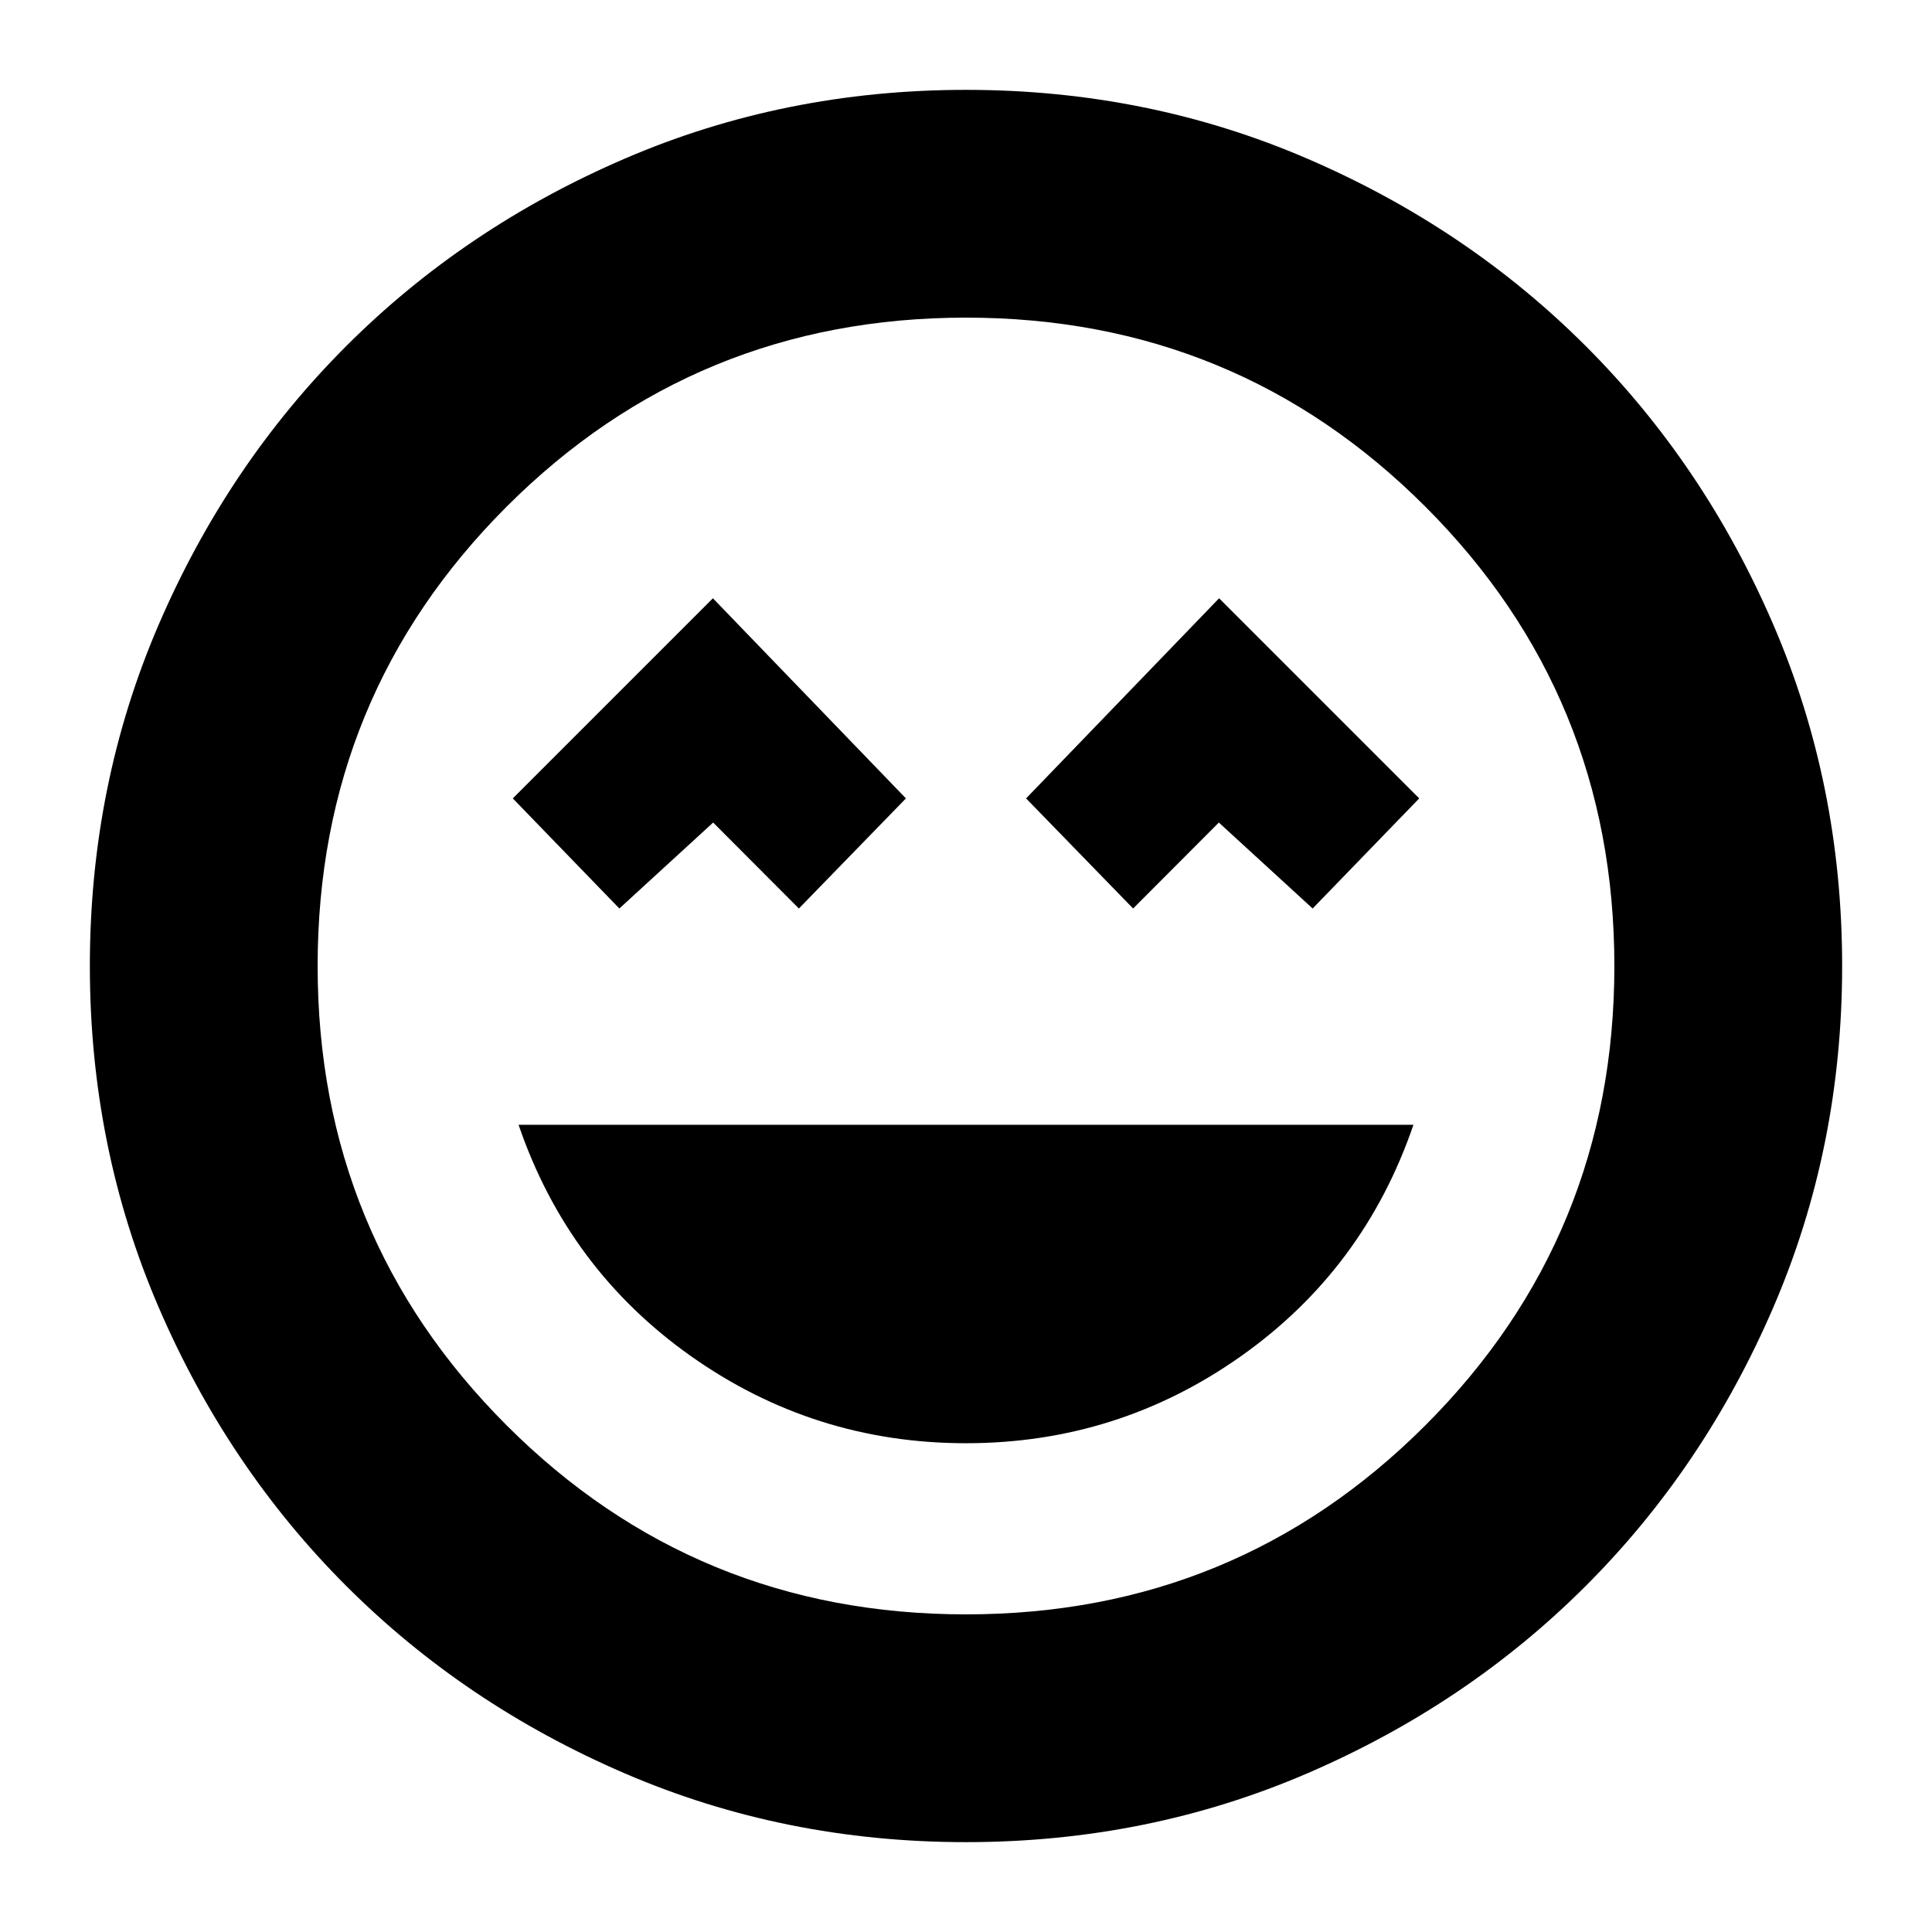 <svg xmlns="http://www.w3.org/2000/svg" height="24" viewBox="0 -960 960 960" width="24"><path d="M480-242.87q75.46 0 136.63-43.24t85.7-115H257.67q24.53 71.76 85.7 115 61.17 43.24 136.63 43.24Zm-172.24-265.7 46.6-42.71 42.6 42.71 53.19-54.71-95.91-99.44-99.44 99.44 52.96 54.71Zm255.28 0 42.6-42.71 46.6 42.71 52.96-54.71-99.44-99.44-95.91 99.44 53.19 54.71ZM480-44.65q-90.32 0-169.72-34.24Q230.87-113.13 172-172q-58.87-58.87-93.11-138.28Q44.65-389.68 44.65-480t34.24-169.72Q113.13-729.13 172-788q58.87-58.87 138.28-93.11 79.4-34.24 169.72-34.24t169.72 34.24Q729.13-846.87 788-788q58.87 58.87 93.11 138.28 34.24 79.4 34.24 169.72t-34.24 169.72Q846.87-230.87 788-172q-58.87 58.87-138.28 93.11Q570.32-44.65 480-44.65ZM480-480Zm0 322.17q134.33 0 228.25-93.92 93.92-93.92 93.92-228.25 0-134.33-93.92-228.25-93.92-93.92-228.25-93.92-134.33 0-228.25 93.92-93.92 93.92-93.92 228.25 0 134.33 93.92 228.25 93.92 93.92 228.25 93.92Z"/></svg>